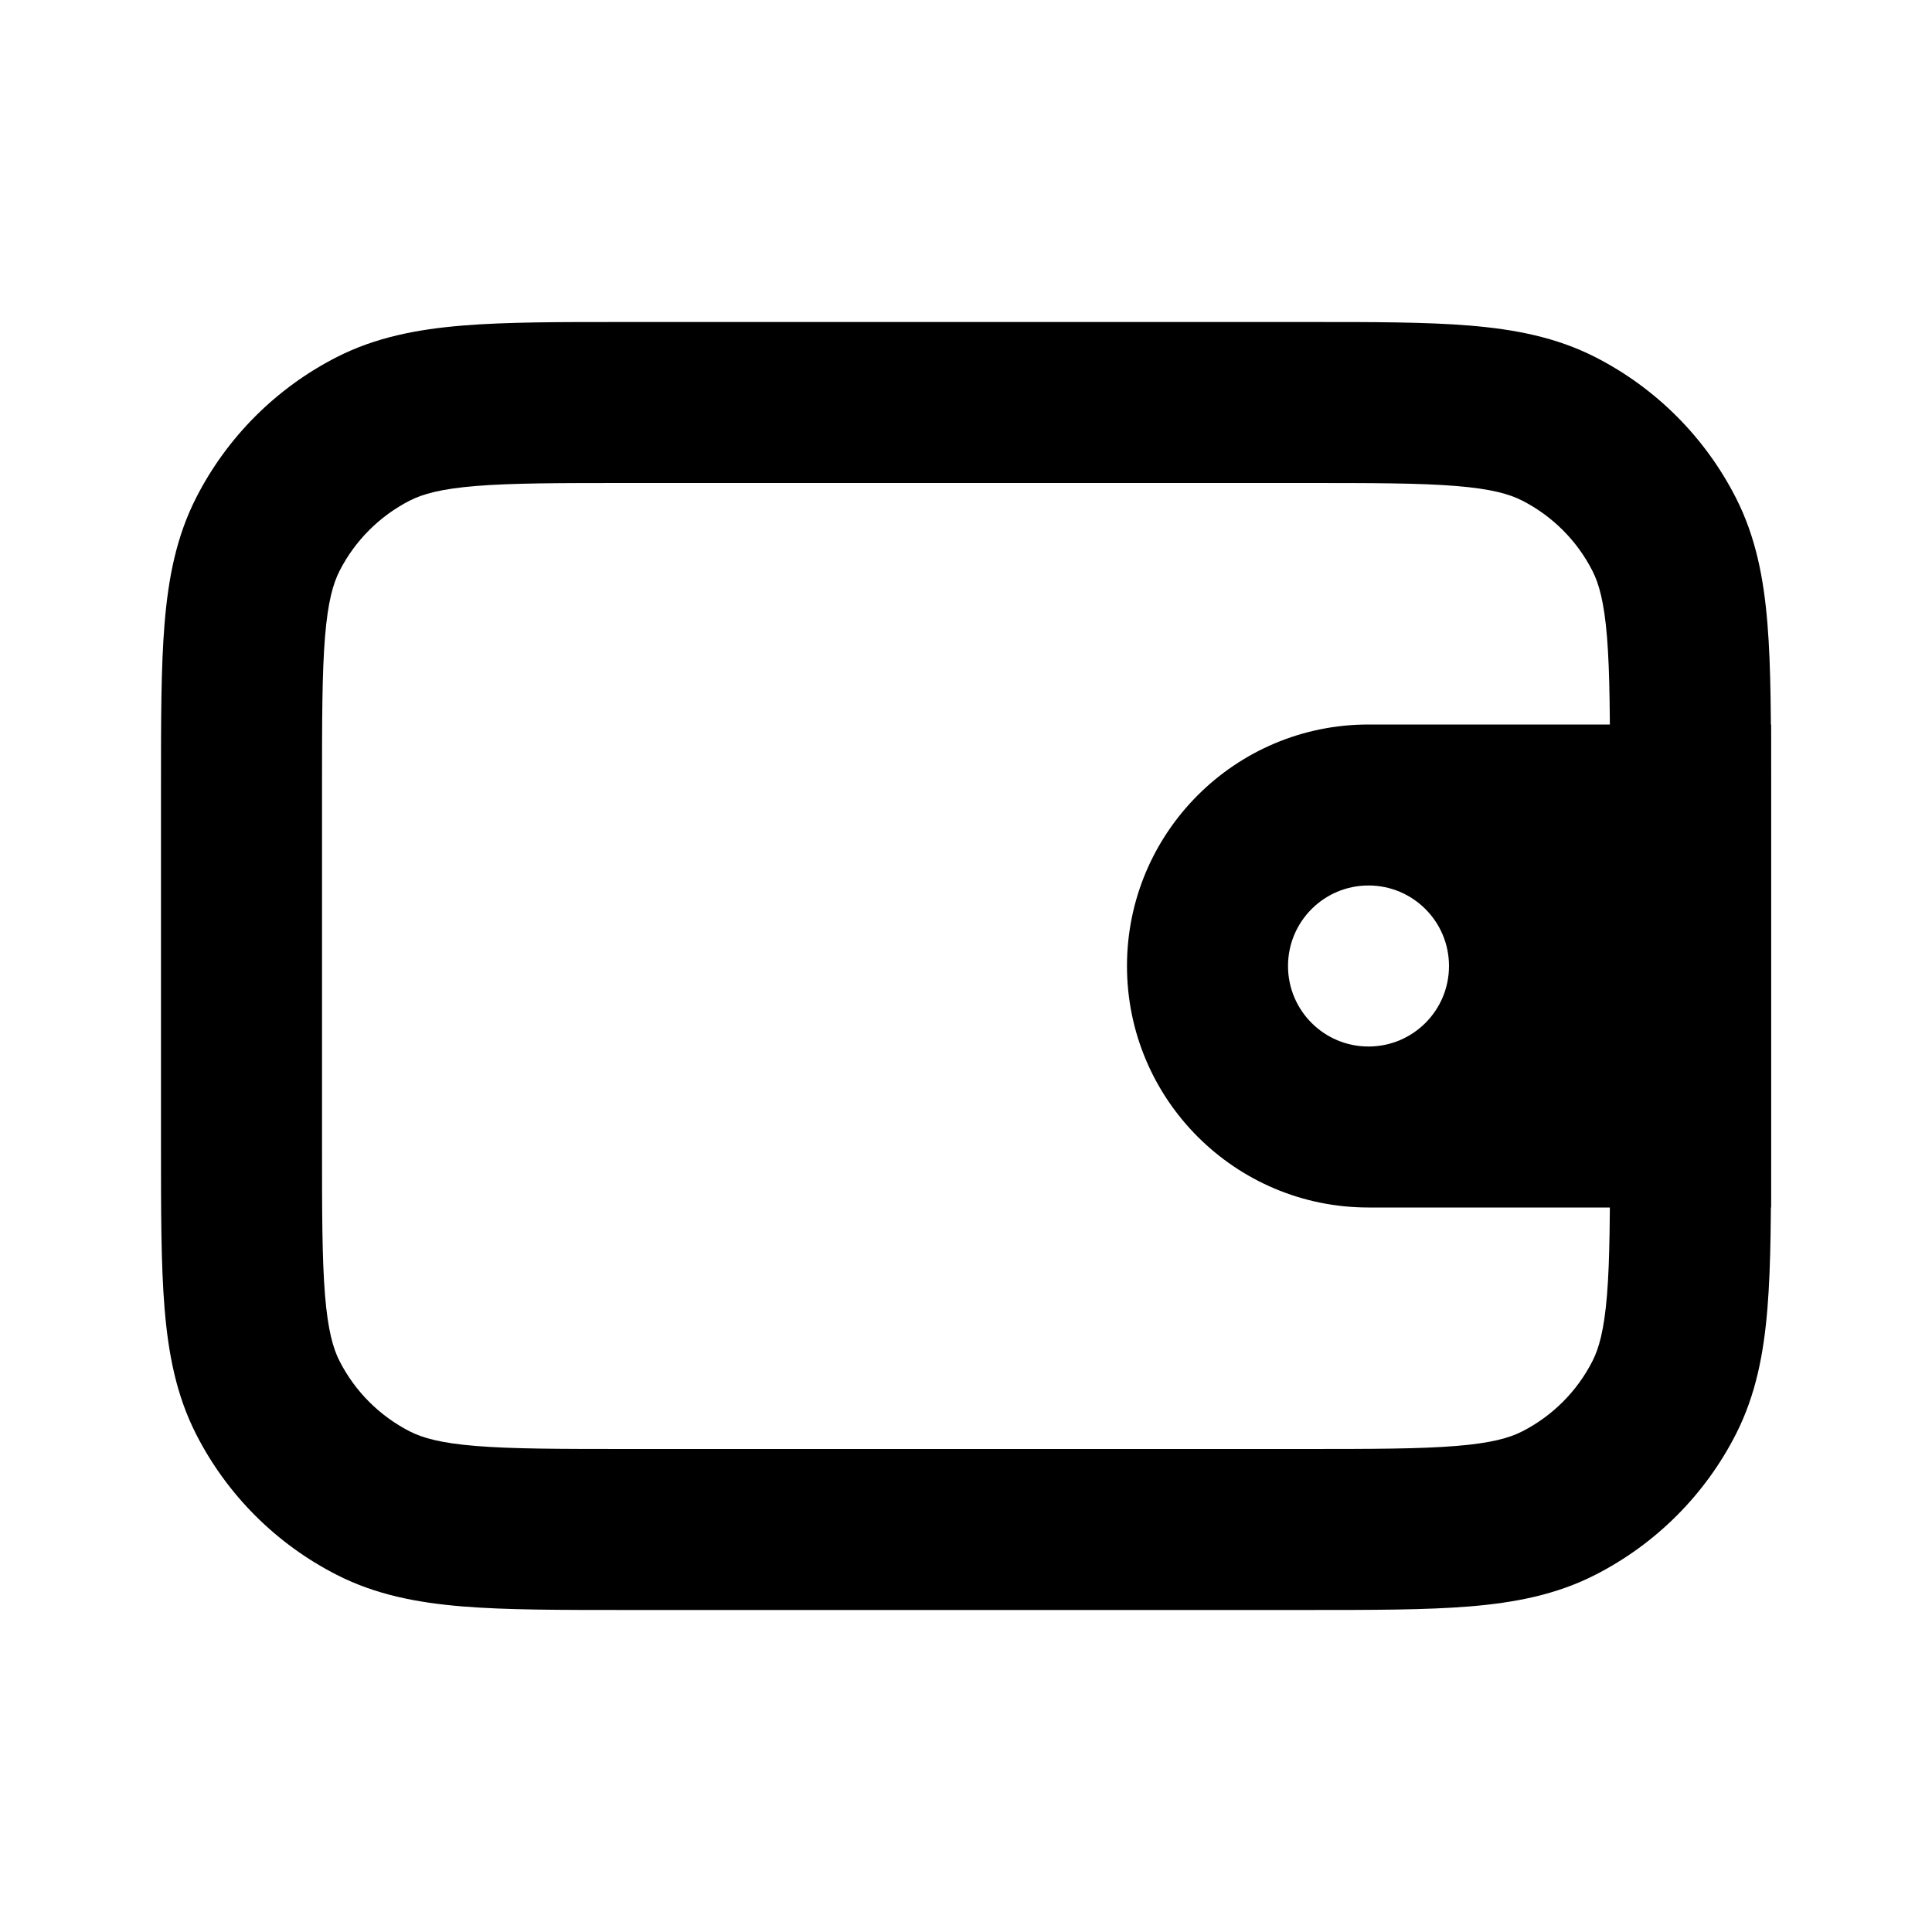<svg width="40" height="40" viewBox="0 0 40 40" fill="none" xmlns="http://www.w3.org/2000/svg">
<path fill-rule="evenodd" clip-rule="evenodd" d="M28.333 15H36.667V25H28.333C25.572 25 23.333 22.761 23.333 20C23.333 17.239 25.572 15 28.333 15ZM28.333 21.667C29.254 21.667 30 20.921 30 20C30 19.079 29.254 18.333 28.333 18.333C27.413 18.333 26.667 19.079 26.667 20C26.667 20.921 27.413 21.667 28.333 21.667Z" fill="black"/>
<path fill-rule="evenodd" clip-rule="evenodd" d="M12.931 6.667H27.069C28.41 6.666 29.518 6.666 30.42 6.74C31.357 6.817 32.218 6.981 33.027 7.393C34.281 8.032 35.301 9.052 35.94 10.307C36.352 11.116 36.517 11.977 36.593 12.913C36.667 13.815 36.667 14.923 36.667 16.264V23.735C36.667 25.077 36.667 26.184 36.593 27.086C36.517 28.023 36.352 28.884 35.94 29.693C35.301 30.948 34.281 31.967 33.027 32.606C32.218 33.019 31.357 33.183 30.42 33.26C29.518 33.333 28.41 33.333 27.069 33.333H12.931C11.59 33.333 10.482 33.333 9.58 33.26C8.643 33.183 7.782 33.019 6.973 32.606C5.719 31.967 4.699 30.948 4.06 29.693C3.648 28.884 3.484 28.023 3.407 27.086C3.333 26.184 3.333 25.077 3.333 23.735V16.264C3.333 14.923 3.333 13.815 3.407 12.913C3.484 11.977 3.648 11.116 4.06 10.307C4.699 9.052 5.719 8.032 6.973 7.393C7.782 6.981 8.643 6.817 9.58 6.74C10.482 6.666 11.589 6.666 12.931 6.667ZM9.852 10.062C9.121 10.122 8.747 10.23 8.487 10.363C7.859 10.683 7.35 11.193 7.03 11.82C6.897 12.081 6.789 12.454 6.729 13.185C6.668 13.935 6.667 14.905 6.667 16.333V23.666C6.667 25.094 6.668 26.065 6.729 26.815C6.789 27.545 6.897 27.919 7.03 28.18C7.35 28.807 7.859 29.317 8.487 29.637C8.747 29.769 9.121 29.878 9.852 29.937C10.602 29.998 11.572 30 13 30H27C28.428 30 29.398 29.998 30.148 29.937C30.879 29.878 31.253 29.769 31.513 29.637C32.141 29.317 32.651 28.807 32.97 28.18C33.103 27.919 33.211 27.545 33.271 26.815C33.332 26.065 33.333 25.094 33.333 23.666V16.333C33.333 14.905 33.332 13.935 33.271 13.185C33.211 12.454 33.103 12.081 32.97 11.82C32.651 11.193 32.141 10.683 31.513 10.363C31.253 10.23 30.879 10.122 30.148 10.062C29.398 10.001 28.428 10 27 10H13C11.572 10 10.602 10.001 9.852 10.062Z" fill="black"/>
</svg>
